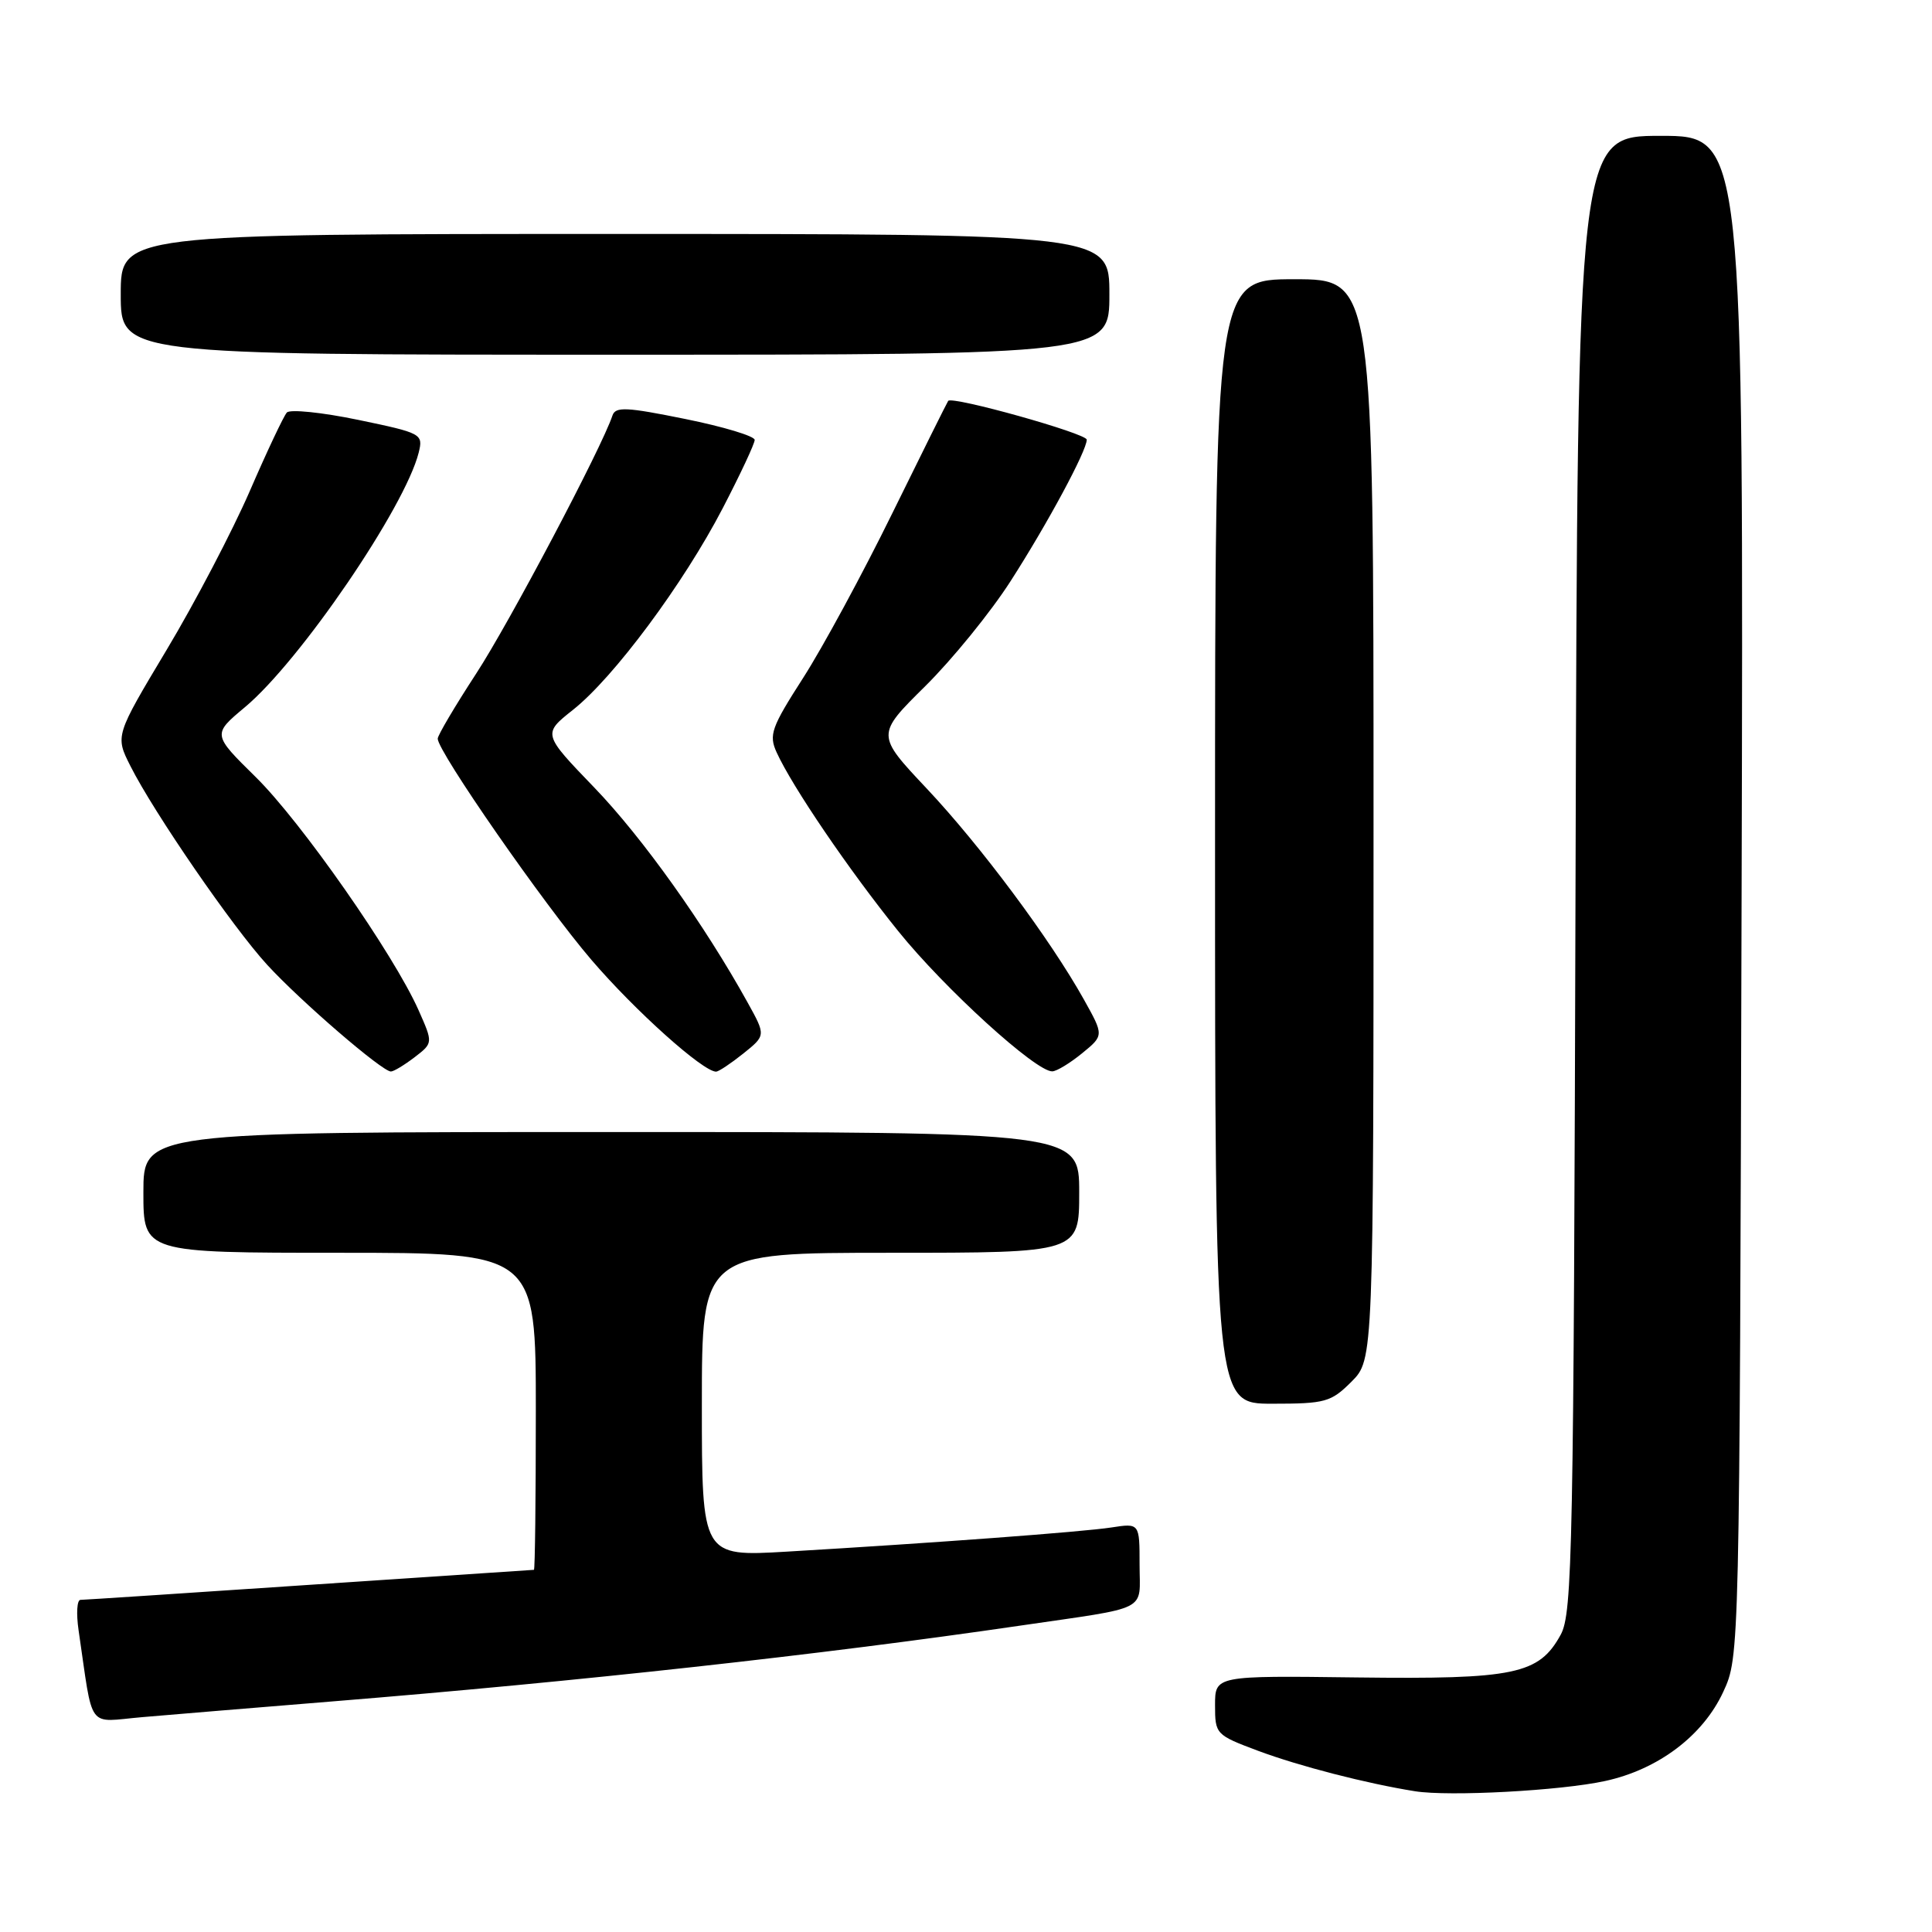 <?xml version="1.0" encoding="UTF-8" standalone="no"?>
<!DOCTYPE svg PUBLIC "-//W3C//DTD SVG 1.1//EN" "http://www.w3.org/Graphics/SVG/1.1/DTD/svg11.dtd" >
<svg xmlns="http://www.w3.org/2000/svg" xmlns:xlink="http://www.w3.org/1999/xlink" version="1.1" viewBox="0 0 256 256">
 <g >
 <path fill="currentColor"
d=" M 212.70 235.99 C 219.73 234.46 225.66 229.98 228.34 224.18 C 230.50 219.50 230.50 219.50 230.77 118.75 C 231.04 18.00 231.04 18.00 220.04 18.00 C 209.04 18.00 209.04 18.00 208.77 115.75 C 208.52 205.62 208.36 213.75 206.80 216.61 C 203.92 221.86 200.74 222.53 179.75 222.27 C 161.00 222.03 161.00 222.03 161.00 225.95 C 161.00 229.79 161.10 229.89 166.70 231.99 C 172.14 234.02 181.04 236.32 187.50 237.35 C 192.02 238.07 206.81 237.28 212.70 235.99 Z  M 44.00 225.45 C 76.66 222.80 108.64 219.28 135.00 215.43 C 152.59 212.86 151.00 213.67 151.00 207.33 C 151.00 201.82 151.00 201.82 147.25 202.40 C 143.37 202.99 123.90 204.44 104.25 205.60 C 93.00 206.26 93.00 206.26 93.00 186.13 C 93.00 166.00 93.00 166.00 118.00 166.00 C 143.00 166.00 143.00 166.00 143.00 158.00 C 143.00 150.00 143.00 150.00 81.00 150.00 C 19.00 150.00 19.00 150.00 19.00 158.00 C 19.00 166.00 19.00 166.00 45.00 166.00 C 71.00 166.00 71.00 166.00 71.00 187.00 C 71.00 198.55 70.89 208.00 70.75 208.01 C 70.61 208.01 57.23 208.91 41.00 210.00 C 24.77 211.09 11.12 211.99 10.66 211.99 C 10.20 212.00 10.09 213.80 10.41 216.00 C 12.40 229.52 11.41 228.17 18.85 227.53 C 22.51 227.21 33.83 226.28 44.00 225.45 Z  M 179.08 183.08 C 182.00 180.15 182.00 180.15 182.00 108.58 C 182.00 37.00 182.00 37.00 171.50 37.00 C 161.00 37.00 161.00 37.00 161.00 111.50 C 161.00 186.00 161.00 186.00 168.58 186.00 C 175.62 186.00 176.36 185.79 179.08 183.08 Z  M 54.95 140.08 C 57.39 138.20 57.39 138.20 55.46 133.85 C 52.16 126.43 39.92 108.91 33.89 102.97 C 28.14 97.31 28.14 97.31 32.46 93.70 C 39.76 87.60 53.67 67.21 55.48 59.97 C 56.09 57.49 55.90 57.39 47.44 55.63 C 42.67 54.64 38.43 54.21 38.01 54.66 C 37.59 55.12 35.37 59.82 33.08 65.11 C 30.78 70.39 25.84 79.84 22.08 86.11 C 15.26 97.50 15.26 97.50 17.28 101.50 C 20.39 107.68 30.84 122.87 35.40 127.84 C 39.84 132.68 50.67 142.01 51.80 141.98 C 52.19 141.97 53.60 141.11 54.95 140.08 Z  M 98.49 139.60 C 101.48 137.20 101.48 137.20 99.07 132.85 C 93.34 122.50 85.13 110.99 78.76 104.37 C 71.90 97.25 71.90 97.25 75.92 94.06 C 81.33 89.78 90.57 77.34 95.76 67.35 C 98.09 62.86 100.00 58.79 100.00 58.29 C 100.00 57.79 95.86 56.54 90.81 55.52 C 82.98 53.93 81.55 53.86 81.15 55.07 C 79.74 59.32 67.46 82.58 63.08 89.28 C 60.29 93.56 58.00 97.43 58.00 97.88 C 58.00 99.58 72.07 119.84 78.36 127.18 C 84.15 133.94 93.16 142.01 94.89 142.00 C 95.23 141.99 96.85 140.91 98.49 139.60 Z  M 143.39 139.56 C 146.28 137.20 146.28 137.20 143.61 132.42 C 139.15 124.44 129.88 112.00 122.79 104.48 C 116.09 97.36 116.09 97.36 122.59 90.93 C 126.17 87.39 131.27 81.12 133.91 77.00 C 138.80 69.39 144.00 59.73 144.00 58.26 C 144.00 57.44 126.15 52.44 125.64 53.12 C 125.49 53.33 122.16 60.02 118.24 68.00 C 114.33 75.97 109.01 85.79 106.43 89.81 C 102.20 96.40 101.85 97.38 102.91 99.70 C 104.99 104.26 112.48 115.27 119.02 123.38 C 125.17 131.01 137.29 142.04 139.44 141.96 C 140.03 141.94 141.80 140.86 143.39 139.56 Z  M 147.00 39.00 C 147.00 31.00 147.00 31.00 81.50 31.00 C 16.00 31.00 16.00 31.00 16.00 39.00 C 16.00 47.00 16.00 47.00 81.50 47.00 C 147.00 47.00 147.00 47.00 147.00 39.00 Z "/>
</g>
</svg>